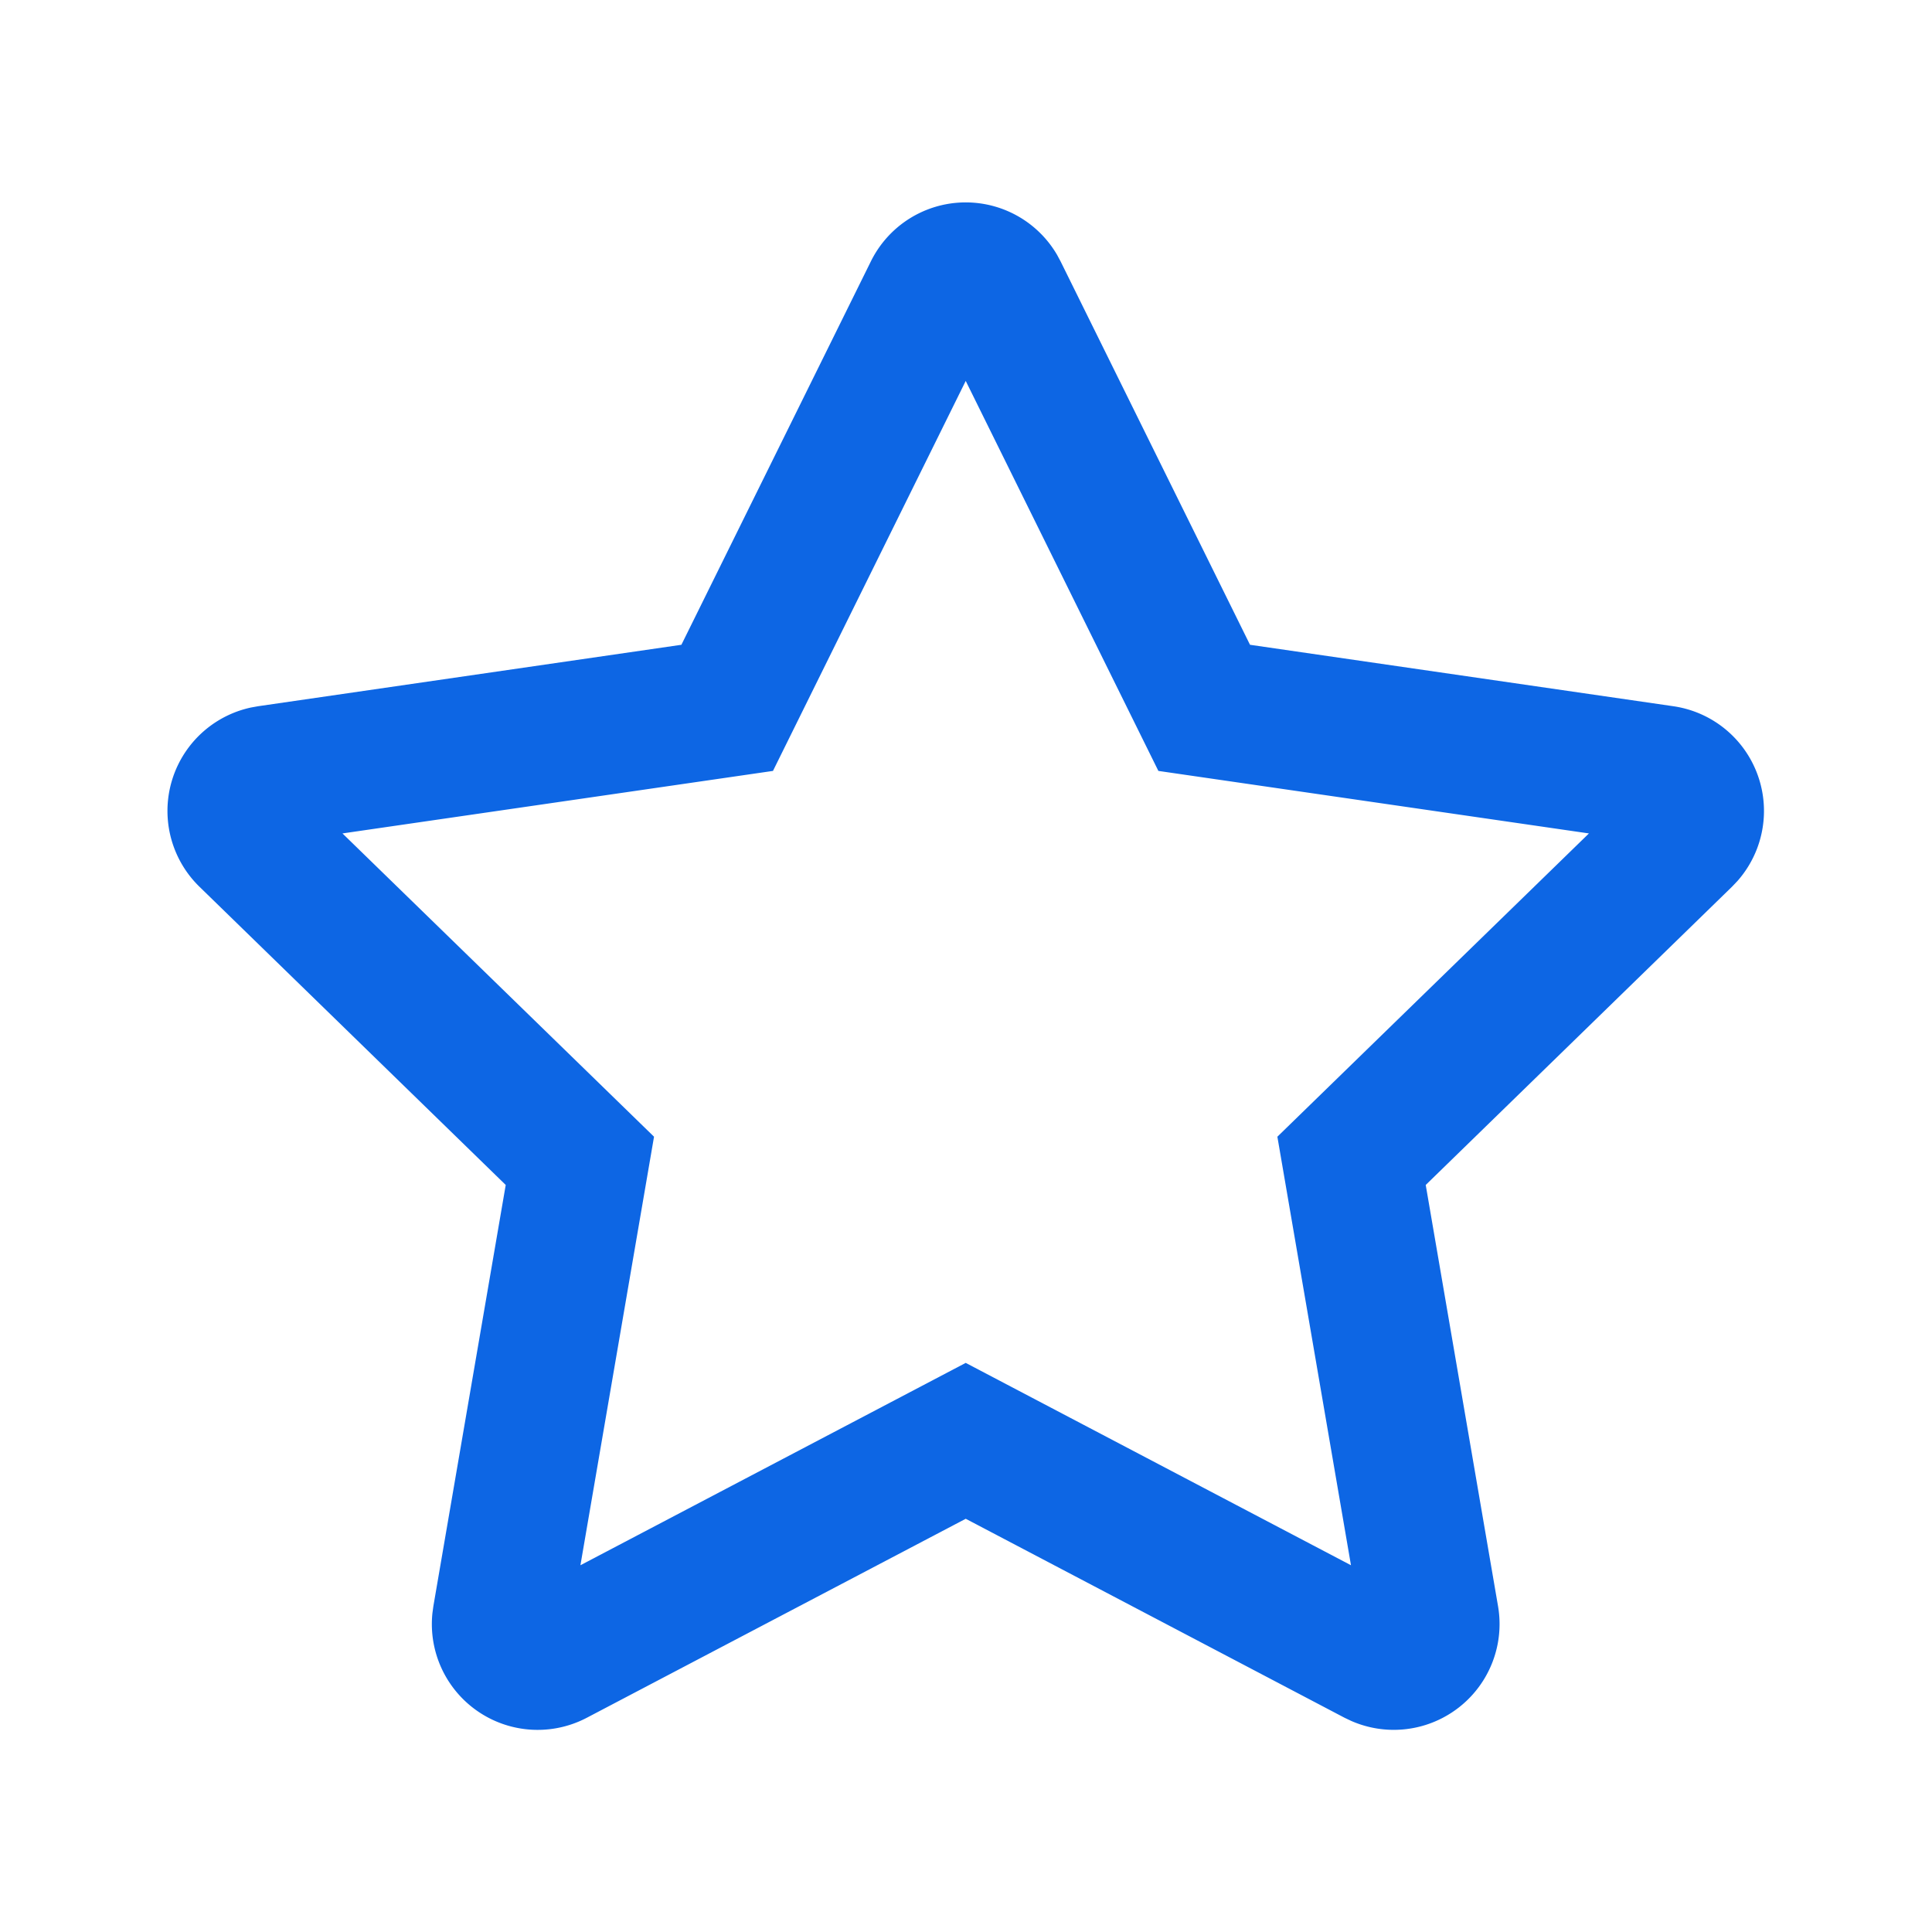 <?xml version="1.0" standalone="no"?><!DOCTYPE svg PUBLIC "-//W3C//DTD SVG 1.1//EN" "http://www.w3.org/Graphics/SVG/1.1/DTD/svg11.dtd"><svg t="1721112518767" class="icon" viewBox="0 0 1024 1024" version="1.1" xmlns="http://www.w3.org/2000/svg" p-id="8030" xmlns:xlink="http://www.w3.org/1999/xlink" width="200" height="200"><path d="M487.01 113.079a56.076 56.076 0 0 1 73.216 21.918l1.902 3.535 100.401 203.215 224.402 32.573a56.076 56.076 0 0 1 33.938 92.648l-2.877 3.023-162.328 158.062 38.327 223.256a56.076 56.076 0 0 1-77.726 60.855l-3.608-1.707-200.802-105.472-200.802 105.448a56.076 56.076 0 0 1-81.871-55.345l0.512-3.779 38.351-223.256-162.328-158.062a56.076 56.076 0 0 1 27.282-94.988l3.779-0.683 224.378-32.573 100.425-203.215a56.076 56.076 0 0 1 25.429-25.454z m-77.288 295.522l-228.206 33.134 165.132 160.744-39.01 227.133 204.215-107.252 204.19 107.252-39.01-227.133 165.132-160.744-228.206-33.134-102.107-206.702-102.156 206.702z" p-id="8031" fill="#0d66e4"></path></svg>